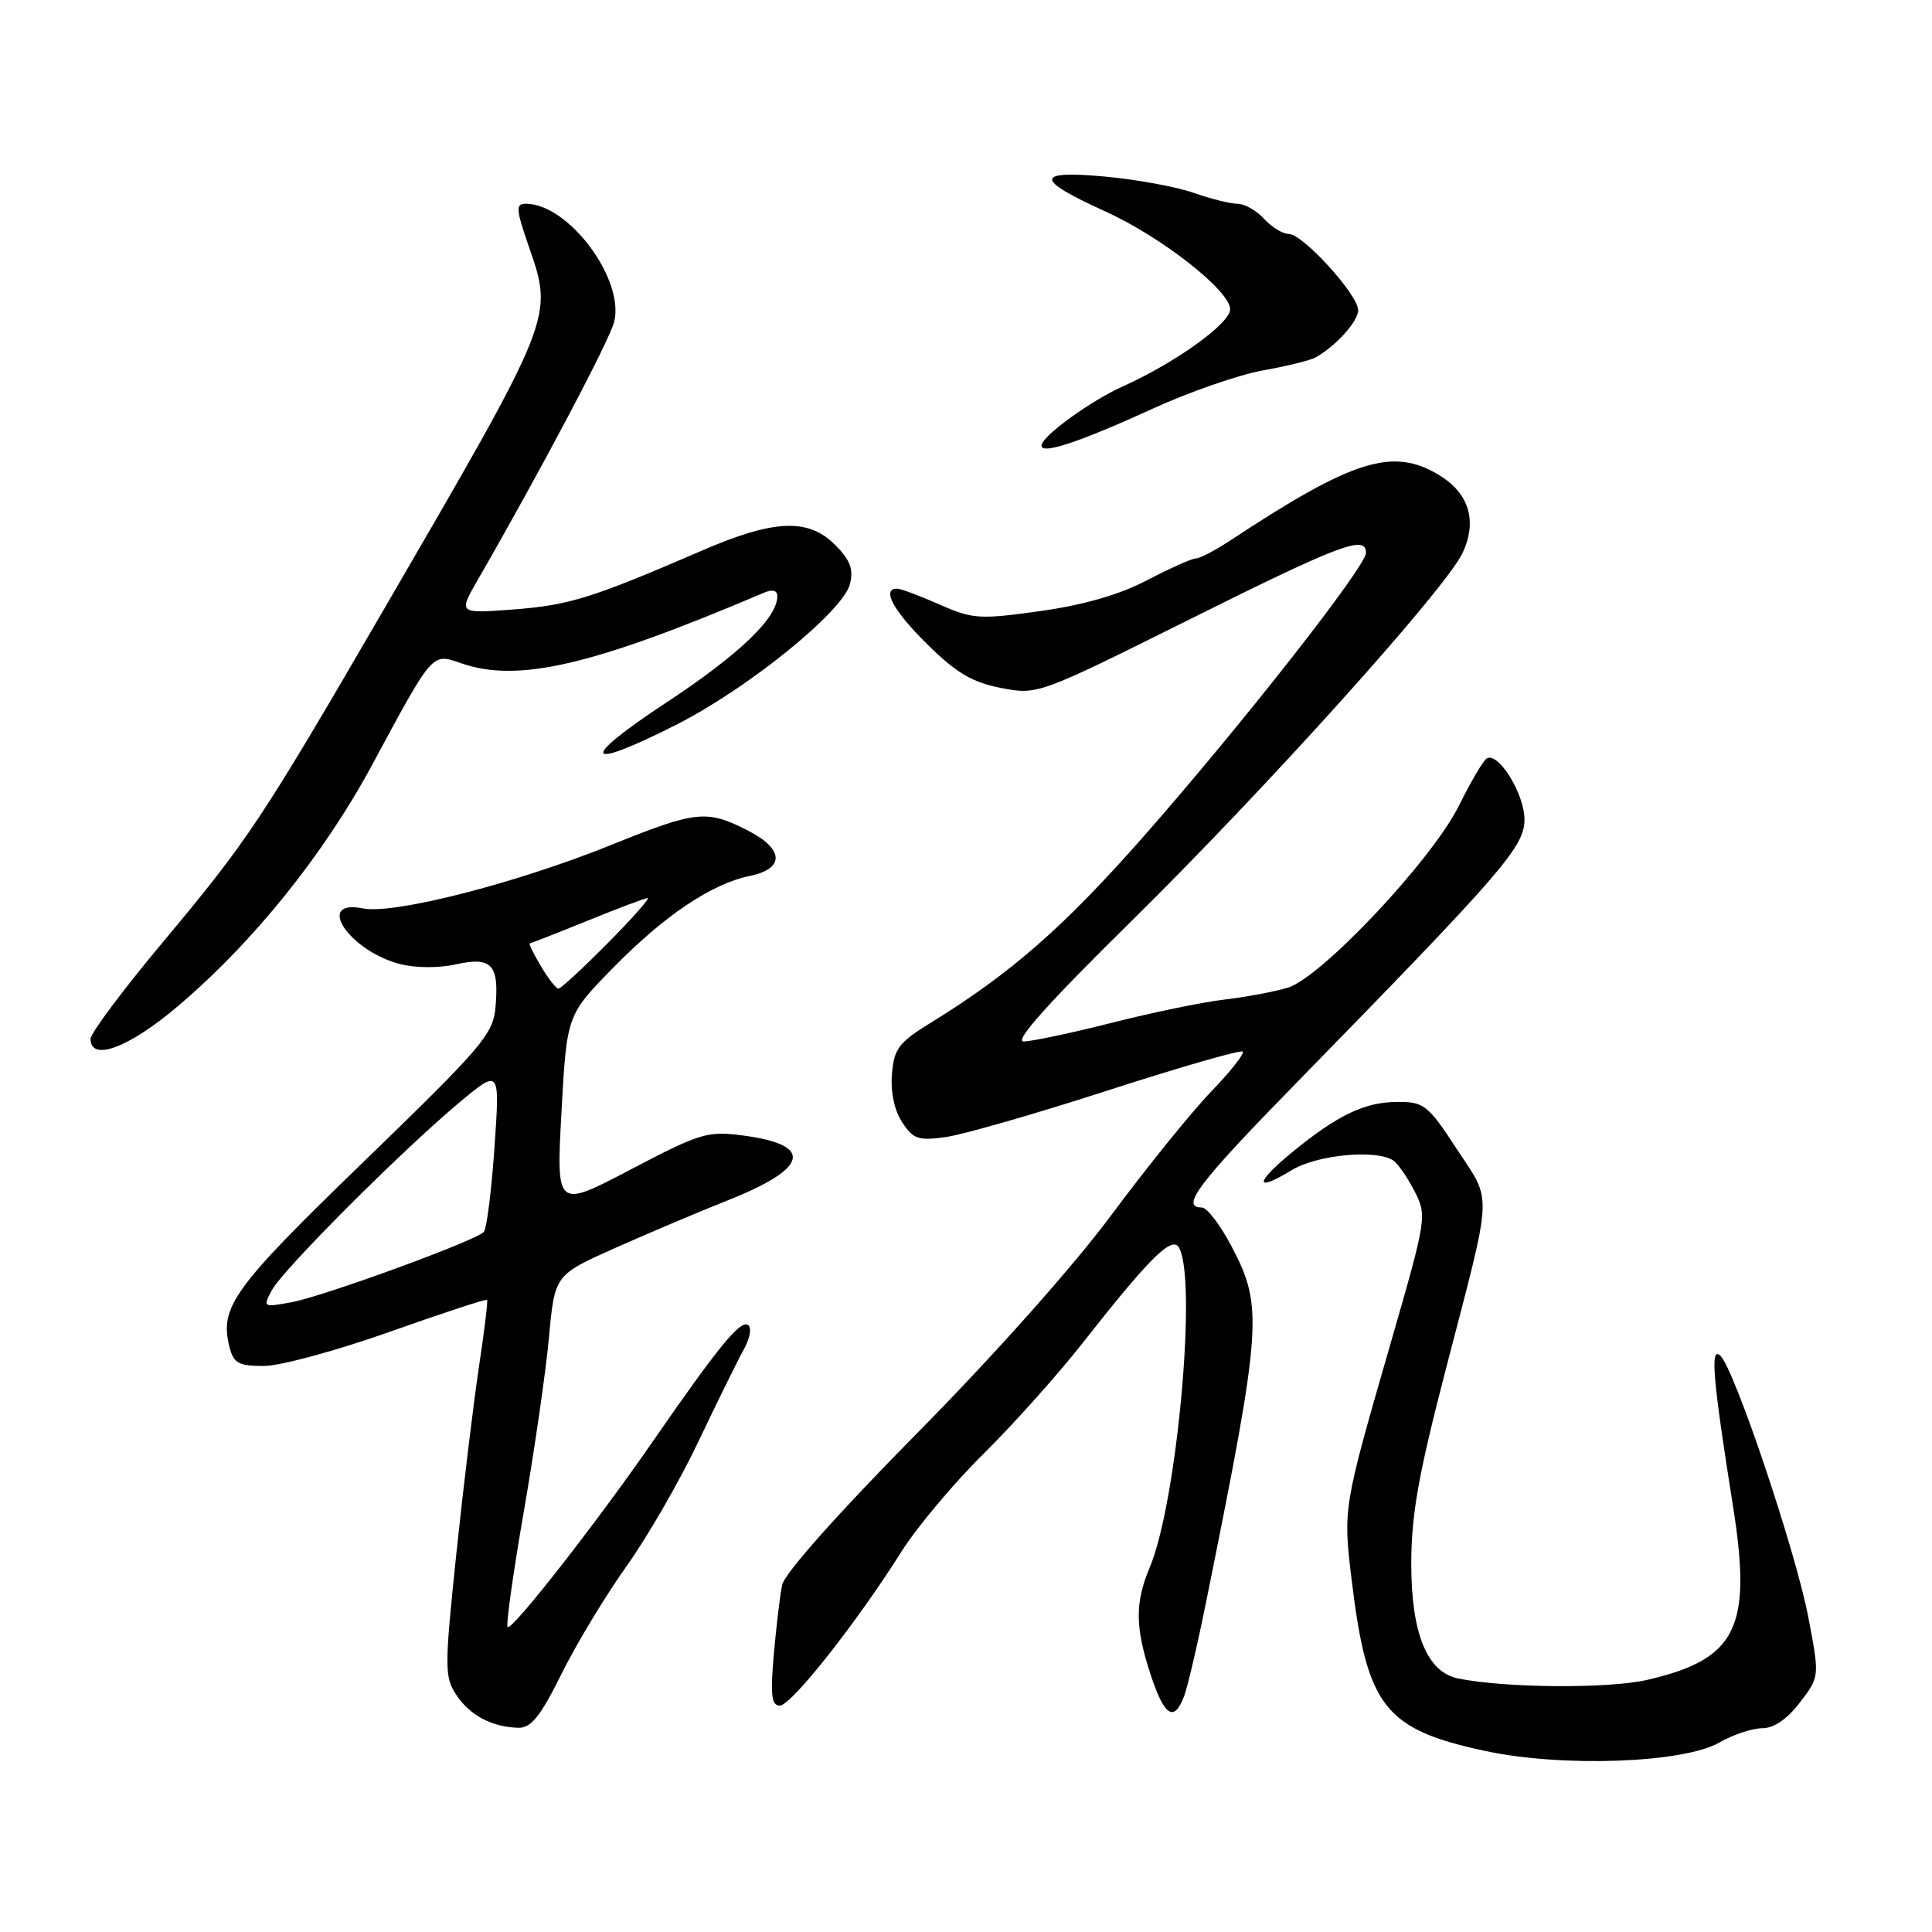 <?xml version="1.0" encoding="UTF-8" standalone="no"?>
<!DOCTYPE svg PUBLIC "-//W3C//DTD SVG 1.1//EN" "http://www.w3.org/Graphics/SVG/1.1/DTD/svg11.dtd" >
<svg xmlns="http://www.w3.org/2000/svg" xmlns:xlink="http://www.w3.org/1999/xlink" version="1.1" viewBox="0 0 256 256">
 <g >
 <path fill="currentColor"
d=" M 227.81 230.90 C 229.63 229.85 232.19 229.00 233.51 229.00 C 235.05 229.00 236.82 227.79 238.50 225.58 C 241.11 222.17 241.11 222.17 239.62 214.33 C 237.96 205.60 229.82 181.38 227.95 179.63 C 226.58 178.34 226.95 182.68 229.62 199.50 C 232.19 215.68 230.16 219.83 218.32 222.58 C 213.18 223.78 199.49 223.68 193.22 222.41 C 189.10 221.57 187.01 216.48 187.00 207.27 C 187.00 200.70 187.94 195.43 191.62 181.27 C 197.87 157.20 197.76 159.48 193.03 152.25 C 189.23 146.43 188.69 146.00 185.22 146.01 C 180.87 146.01 177.25 147.73 171.24 152.66 C 166.25 156.75 166.19 158.07 171.14 155.06 C 174.50 153.01 182.33 152.26 184.61 153.77 C 185.22 154.17 186.49 156.00 187.42 157.82 C 189.11 161.11 189.06 161.37 184.17 178.32 C 177.95 199.87 177.95 199.86 179.12 209.50 C 181.15 226.19 183.48 229.16 196.84 232.02 C 207.04 234.20 223.05 233.62 227.81 230.90 Z  M 74.43 221.75 C 76.41 217.76 80.29 211.35 83.04 207.50 C 85.79 203.65 90.07 196.22 92.55 191.00 C 95.03 185.78 97.73 180.29 98.55 178.82 C 99.40 177.28 99.64 175.89 99.10 175.56 C 98.07 174.92 95.15 178.49 86.50 191.00 C 78.95 201.91 67.81 216.14 67.26 215.59 C 67.02 215.35 67.99 208.49 69.40 200.33 C 70.82 192.17 72.32 181.77 72.74 177.22 C 73.50 168.94 73.50 168.94 81.50 165.37 C 85.90 163.41 92.63 160.56 96.46 159.04 C 107.18 154.79 107.90 151.70 98.46 150.46 C 93.74 149.84 92.79 150.13 83.56 154.97 C 73.70 160.14 73.70 160.14 74.40 147.32 C 75.10 134.50 75.10 134.50 81.30 128.18 C 88.01 121.33 94.32 117.09 99.33 116.07 C 104.01 115.11 103.91 112.51 99.10 110.05 C 93.63 107.26 92.28 107.40 80.96 111.97 C 68.33 117.06 52.18 121.19 48.09 120.37 C 41.65 119.08 46.25 125.99 53.00 127.74 C 55.03 128.27 58.15 128.29 60.41 127.78 C 65.15 126.73 66.15 127.80 65.66 133.42 C 65.35 137.04 63.99 138.63 48.20 153.92 C 30.85 170.72 29.07 173.17 30.41 178.50 C 30.95 180.63 31.61 181.00 34.95 181.00 C 37.11 181.00 44.59 178.97 51.59 176.49 C 58.58 174.01 64.41 172.09 64.54 172.24 C 64.66 172.38 64.19 176.32 63.48 181.00 C 62.77 185.68 61.42 196.82 60.48 205.76 C 58.89 220.94 58.89 222.18 60.45 224.56 C 62.23 227.28 65.15 228.83 68.66 228.94 C 70.37 228.99 71.58 227.48 74.43 221.75 Z  M 156.90 224.75 C 157.37 223.51 158.71 217.78 159.87 212.00 C 167.21 175.67 167.39 173.19 163.25 165.27 C 161.74 162.37 159.94 160.00 159.25 160.00 C 156.34 160.00 158.74 156.82 171.75 143.52 C 199.24 115.39 202.00 112.20 202.00 108.58 C 202.00 105.18 198.51 99.56 196.99 100.51 C 196.52 100.80 194.87 103.61 193.32 106.75 C 189.80 113.88 175.11 129.51 170.65 130.87 C 168.92 131.40 165.13 132.11 162.23 132.45 C 159.34 132.79 152.60 134.18 147.26 135.54 C 141.92 136.89 136.68 138.00 135.63 138.00 C 134.34 138.00 138.94 132.86 149.72 122.25 C 167.48 104.77 191.39 78.22 193.75 73.36 C 195.79 69.13 194.71 65.40 190.72 62.97 C 184.56 59.22 179.32 60.86 162.95 71.66 C 160.99 72.95 158.97 74.00 158.45 74.00 C 157.93 74.00 155.03 75.30 152.00 76.88 C 148.33 78.80 143.61 80.16 137.85 80.97 C 129.76 82.10 128.88 82.04 124.47 80.09 C 121.87 78.94 119.35 78.00 118.87 78.00 C 116.77 78.00 118.36 80.93 122.90 85.40 C 126.73 89.18 128.84 90.42 132.65 91.16 C 137.49 92.09 137.56 92.07 157.67 82.05 C 177.66 72.09 181.00 70.83 181.00 73.26 C 181.00 75.06 164.41 96.21 151.50 110.87 C 140.97 122.83 133.97 128.96 123.36 135.50 C 119.08 138.14 118.46 138.96 118.19 142.33 C 117.99 144.69 118.51 147.13 119.54 148.70 C 121.01 150.95 121.69 151.18 125.35 150.66 C 127.63 150.34 137.31 147.56 146.85 144.47 C 156.39 141.39 164.41 139.08 164.67 139.34 C 164.93 139.60 163.04 141.99 160.47 144.66 C 157.90 147.32 151.95 154.68 147.26 161.00 C 142.20 167.81 131.68 179.63 121.43 190.00 C 111.11 200.45 103.94 208.51 103.64 210.00 C 103.35 211.38 102.86 215.54 102.53 219.25 C 102.06 224.63 102.23 226.00 103.33 226.00 C 104.84 226.00 113.45 215.10 119.44 205.61 C 121.48 202.37 126.39 196.52 130.35 192.61 C 134.30 188.70 140.18 182.12 143.42 178.00 C 152.20 166.81 155.24 163.77 156.18 165.25 C 158.68 169.19 155.98 199.06 152.35 207.68 C 150.36 212.40 150.40 215.66 152.51 222.04 C 154.31 227.45 155.58 228.23 156.90 224.75 Z  M 23.54 133.35 C 33.57 124.85 42.93 113.21 49.37 101.24 C 57.42 86.30 57.21 86.53 61.09 87.88 C 68.62 90.51 78.56 88.19 101.25 78.53 C 102.36 78.06 103.00 78.23 103.00 78.99 C 103.00 81.89 97.96 86.72 88.25 93.12 C 76.61 100.79 77.30 102.26 89.63 96.02 C 99.13 91.21 111.70 81.02 112.62 77.40 C 113.12 75.41 112.66 74.20 110.63 72.17 C 107.08 68.63 102.53 68.83 92.98 72.97 C 78.48 79.24 75.43 80.19 68.12 80.75 C 60.73 81.31 60.73 81.31 63.27 76.90 C 71.59 62.46 80.77 45.10 81.38 42.65 C 82.79 36.99 75.33 27.00 69.69 27.00 C 68.30 27.00 68.35 27.69 70.10 32.75 C 73.35 42.14 73.44 41.90 50.72 81.00 C 34.59 108.75 32.89 111.30 21.53 124.90 C 16.29 131.17 12.00 136.91 12.00 137.65 C 12.00 140.73 17.07 138.84 23.54 133.35 Z  M 152.77 54.14 C 157.57 51.94 164.11 49.67 167.31 49.09 C 170.50 48.52 173.65 47.74 174.31 47.37 C 177.05 45.83 180.00 42.54 179.96 41.08 C 179.90 38.98 172.62 31.00 170.77 31.00 C 169.97 31.00 168.50 30.10 167.50 29.00 C 166.50 27.90 164.92 27.00 163.97 27.00 C 163.03 27.00 160.39 26.34 158.12 25.54 C 155.84 24.74 150.54 23.77 146.34 23.39 C 137.10 22.55 137.11 23.77 146.37 27.97 C 153.85 31.35 163.00 38.51 163.00 40.98 C 163.00 42.86 155.75 48.07 148.78 51.20 C 144.44 53.15 138.00 57.84 138.00 59.05 C 138.00 60.26 143.02 58.59 152.77 54.14 Z  M 36.03 170.95 C 37.49 168.22 53.29 152.41 60.91 146.05 C 66.24 141.61 66.24 141.61 65.52 152.05 C 65.12 157.80 64.49 162.83 64.11 163.24 C 63.02 164.41 42.91 171.76 38.64 172.55 C 34.85 173.25 34.81 173.22 36.03 170.95 Z  M 71.66 128.00 C 70.68 126.35 70.02 125.00 70.19 125.00 C 70.36 124.99 73.81 123.64 77.85 122.00 C 81.90 120.35 85.48 119.00 85.82 119.00 C 86.16 119.00 83.77 121.70 80.50 125.00 C 77.23 128.30 74.31 131.00 74.00 131.00 C 73.69 131.00 72.63 129.65 71.66 128.00 Z "/>
</g>
</svg>